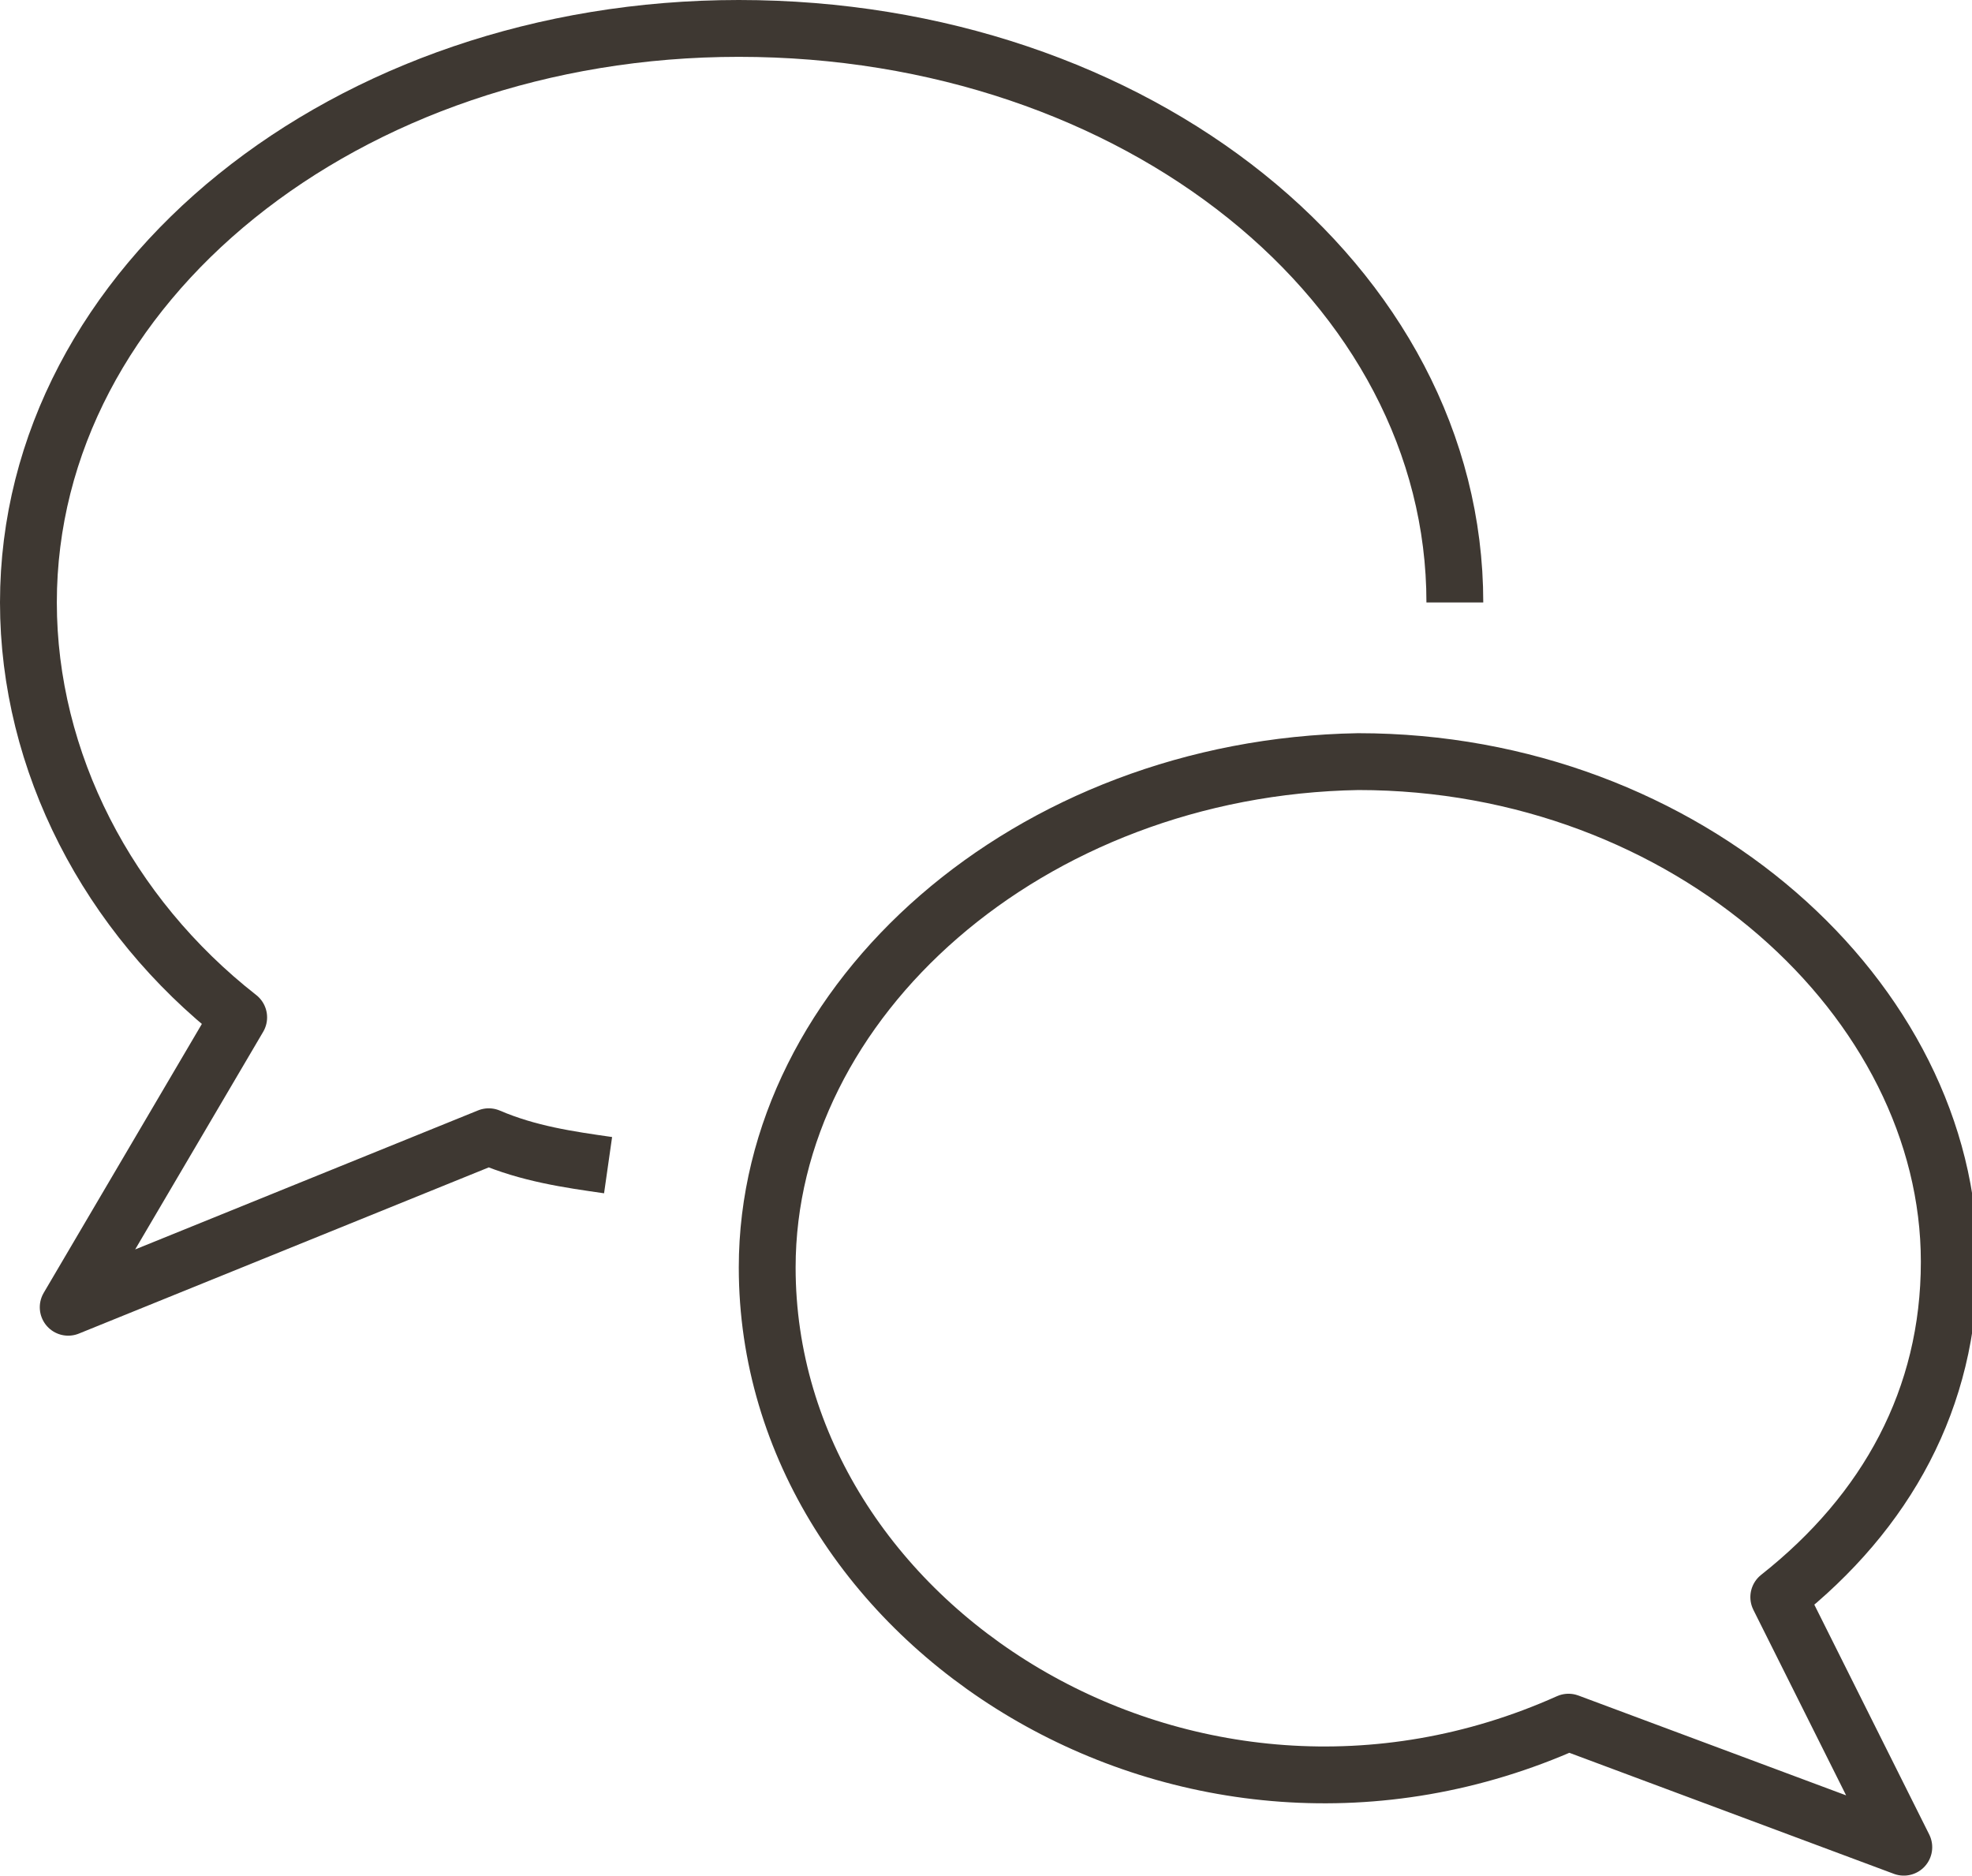 <?xml version="1.0" encoding="utf-8"?>
<!-- Generator: Adobe Illustrator 21.0.2, SVG Export Plug-In . SVG Version: 6.00 Build 0)  -->
<svg version="1.1" id="Layer_1" xmlns="http://www.w3.org/2000/svg" xmlns:xlink="http://www.w3.org/1999/xlink" x="0px" y="0px"
	 viewBox="0 0 34.7 33" style="enable-background:new 0 0 34.7 33;" xml:space="preserve">
<style type="text/css">
	.st0{fill:none;stroke:#3e3832;stroke-linejoin:round;stroke-miterlimit:10;}
</style>
<path class="st0" d="M10.7,20.5c-0.7-0.1-1.4-0.2-2.1-0.5L1.2,23l3-5.1c-2.3-1.8-3.7-4.5-3.7-7.3C0.5,5,6.1,0.5,13,0.5
	C20,0.5,25.6,5,25.6,10.6"/>
<path class="st0" d="M13.5,22.3c0,6.3,7.4,11,14.1,8l5.9,2.2l-2.2-4.4c1.9-1.5,3-3.5,3-5.9c0-4.6-4.6-8.8-10.4-8.8
	C18.1,13.5,13.5,17.6,13.5,22.3z"/>
</svg>
